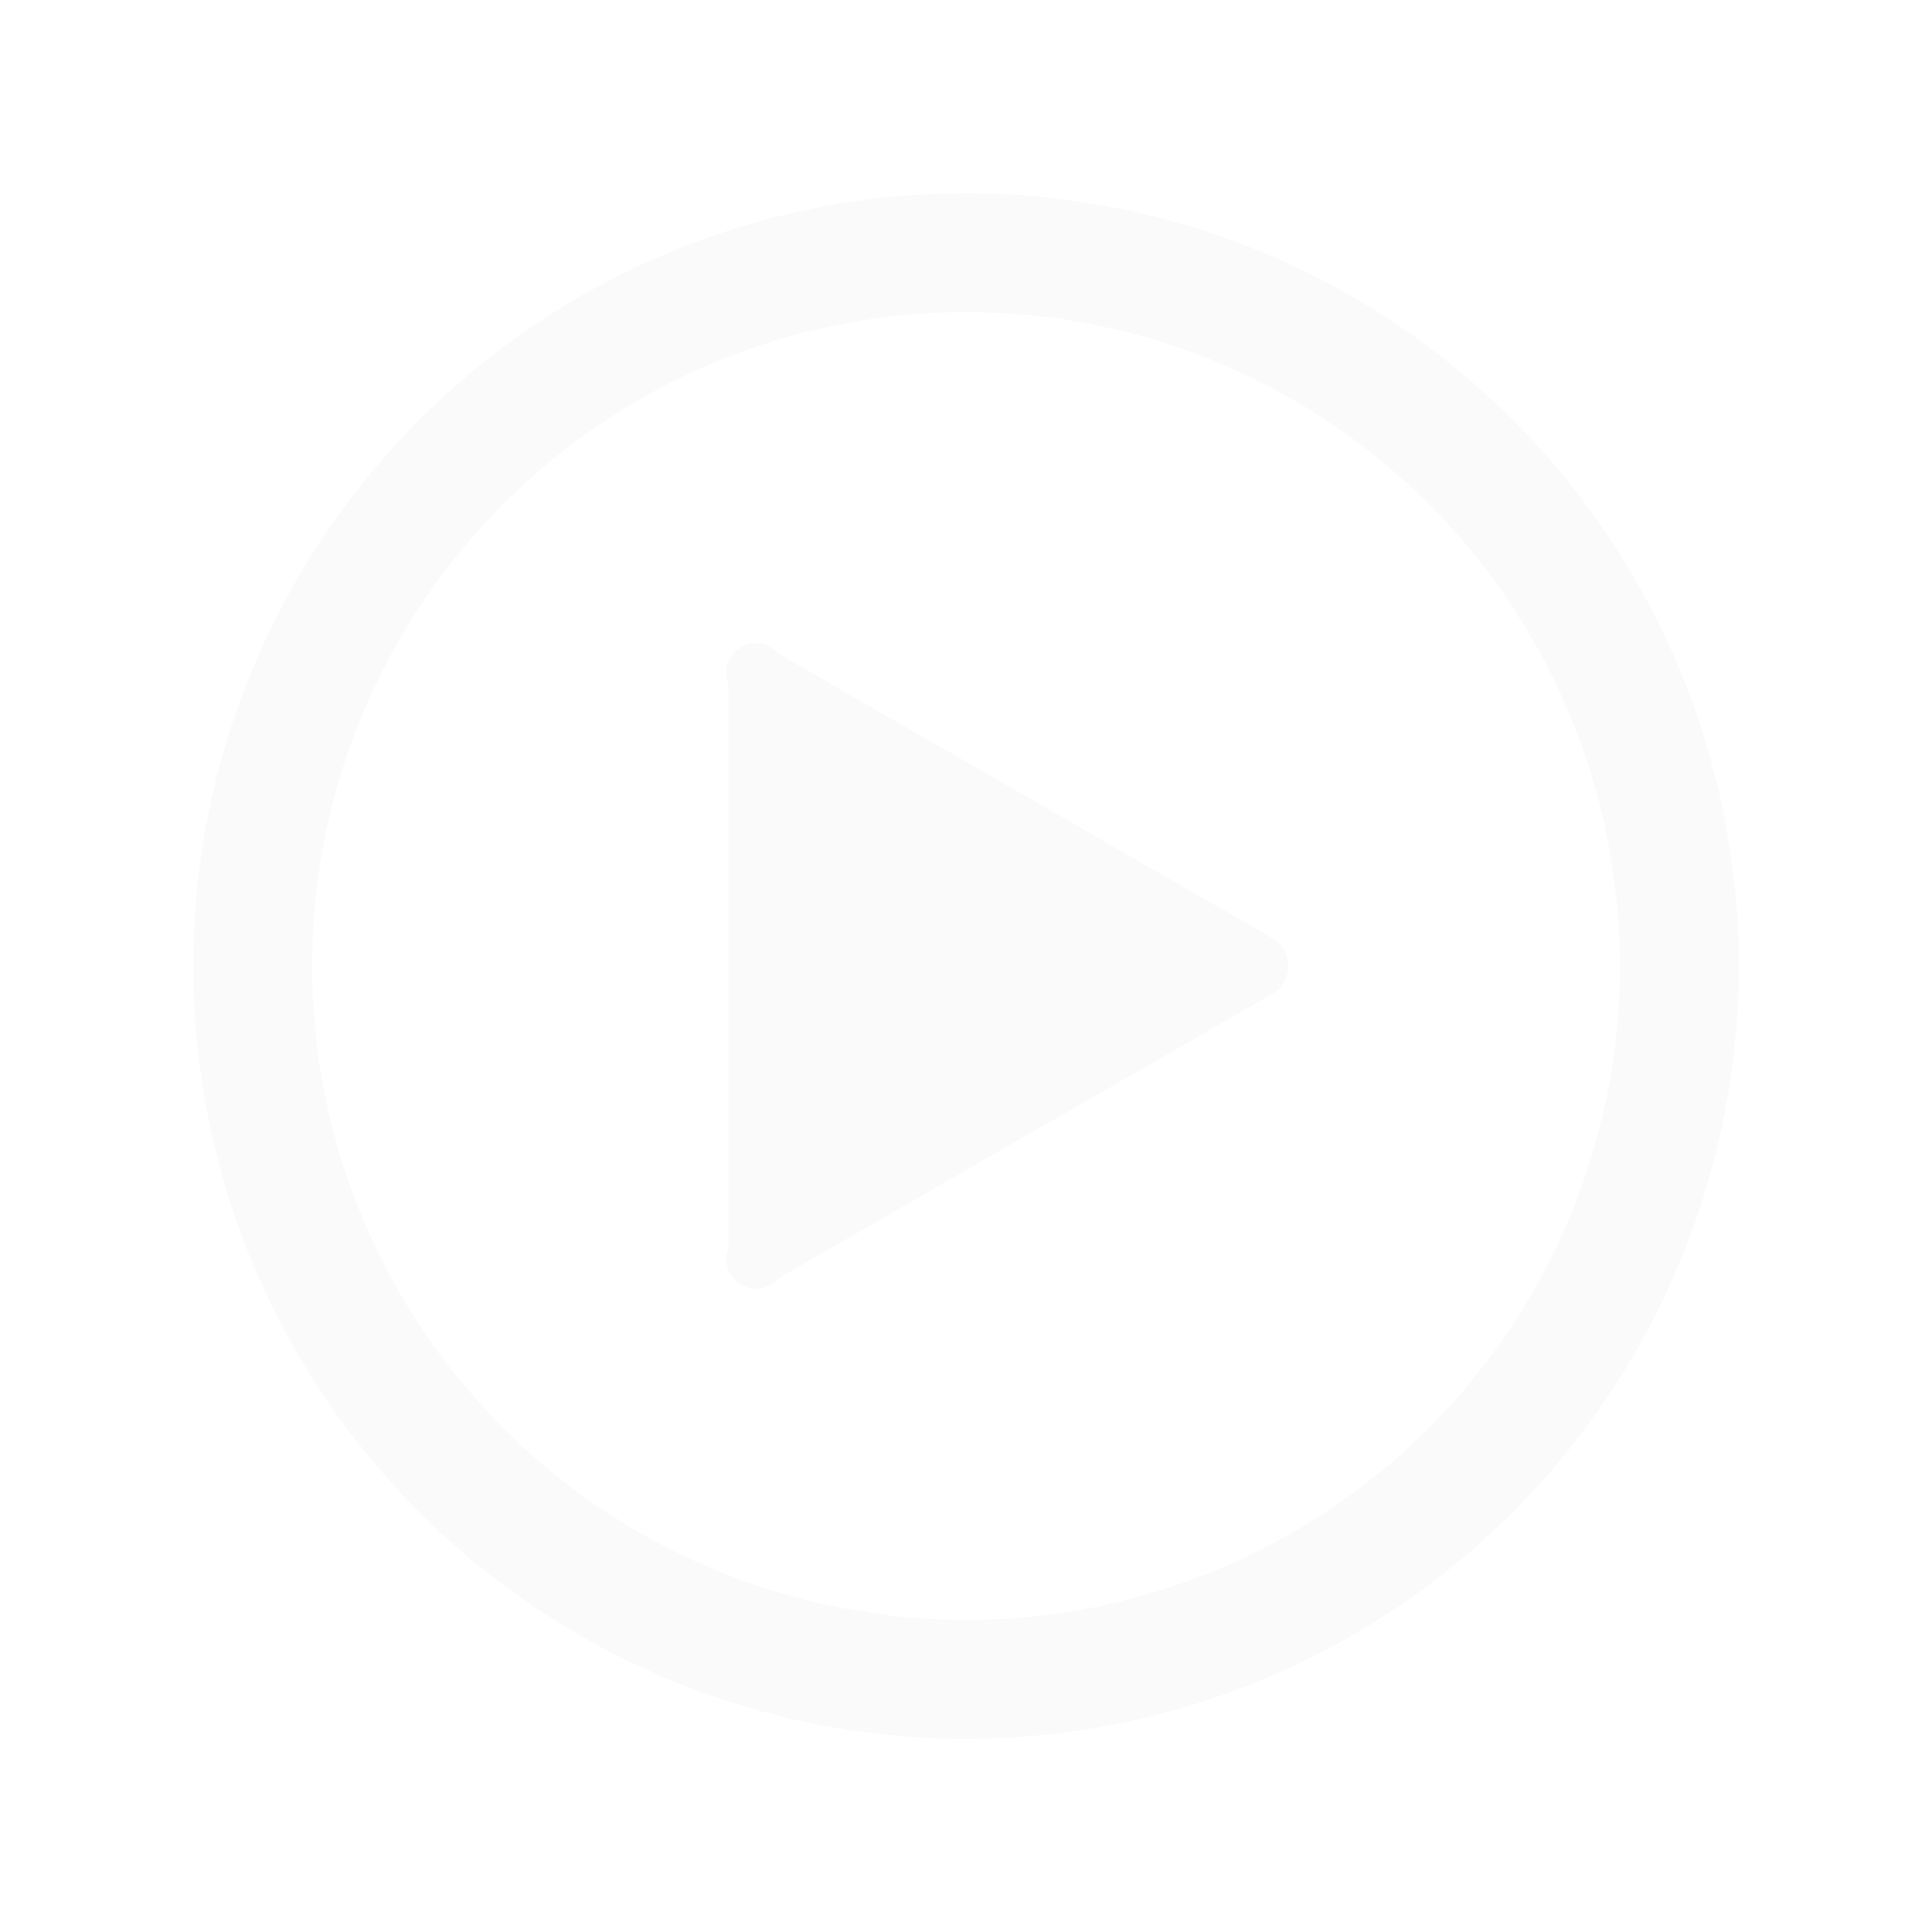 <svg width="40" height="40" viewBox="0 0 40 40" fill="none" xmlns="http://www.w3.org/2000/svg">
<g filter="url(#filter0_d_21_4)">
<path d="M26.277 16.615L16.123 22.462C16.029 22.573 15.899 22.648 15.756 22.672C15.613 22.697 15.465 22.67 15.34 22.596C15.214 22.523 15.119 22.407 15.071 22.269C15.023 22.132 15.025 21.982 15.077 21.846V10.154C15.025 10.018 15.023 9.868 15.071 9.731C15.119 9.593 15.214 9.477 15.34 9.404C15.465 9.33 15.613 9.303 15.756 9.328C15.899 9.352 16.029 9.427 16.123 9.538L26.277 15.385C26.395 15.439 26.495 15.525 26.565 15.634C26.635 15.743 26.672 15.87 26.672 16C26.672 16.13 26.635 16.256 26.565 16.366C26.495 16.475 26.395 16.561 26.277 16.615ZM36 16C36 19.165 35.062 22.258 33.303 24.889C31.545 27.52 29.047 29.571 26.123 30.782C23.199 31.993 19.982 32.31 16.879 31.693C13.775 31.075 10.924 29.551 8.686 27.314C6.449 25.076 4.925 22.225 4.307 19.121C3.69 16.018 4.007 12.801 5.218 9.877C6.429 6.953 8.48 4.455 11.111 2.696C13.742 0.938 16.835 0 20 0C24.244 0 28.313 1.686 31.314 4.686C34.314 7.687 36 11.757 36 16ZM33.538 16C33.538 13.322 32.744 10.705 31.257 8.478C29.769 6.252 27.655 4.517 25.181 3.492C22.707 2.467 19.985 2.199 17.359 2.722C14.733 3.244 12.32 4.533 10.427 6.427C8.533 8.32 7.244 10.733 6.722 13.359C6.199 15.985 6.467 18.707 7.492 21.181C8.517 23.655 10.252 25.769 12.478 27.257C14.705 28.744 17.322 29.538 20 29.538C23.591 29.538 27.034 28.112 29.573 25.573C32.112 23.034 33.538 19.591 33.538 16Z" fill="#FAFAFA"/>
</g>
<defs>
<filter id="filter0_d_21_4" x="0" y="0" width="40" height="40" filterUnits="userSpaceOnUse" color-interpolation-filters="sRGB">
<feFlood flood-opacity="0" result="BackgroundImageFix"/>
<feColorMatrix in="SourceAlpha" type="matrix" values="0 0 0 0 0 0 0 0 0 0 0 0 0 0 0 0 0 0 127 0" result="hardAlpha"/>
<feOffset dy="4"/>
<feGaussianBlur stdDeviation="2"/>
<feColorMatrix type="matrix" values="0 0 0 0 0 0 0 0 0 0 0 0 0 0 0 0 0 0 0.25 0"/>
<feBlend mode="normal" in2="BackgroundImageFix" result="effect1_dropShadow_21_4"/>
<feBlend mode="normal" in="SourceGraphic" in2="effect1_dropShadow_21_4" result="shape"/>
</filter>
</defs>
</svg>
